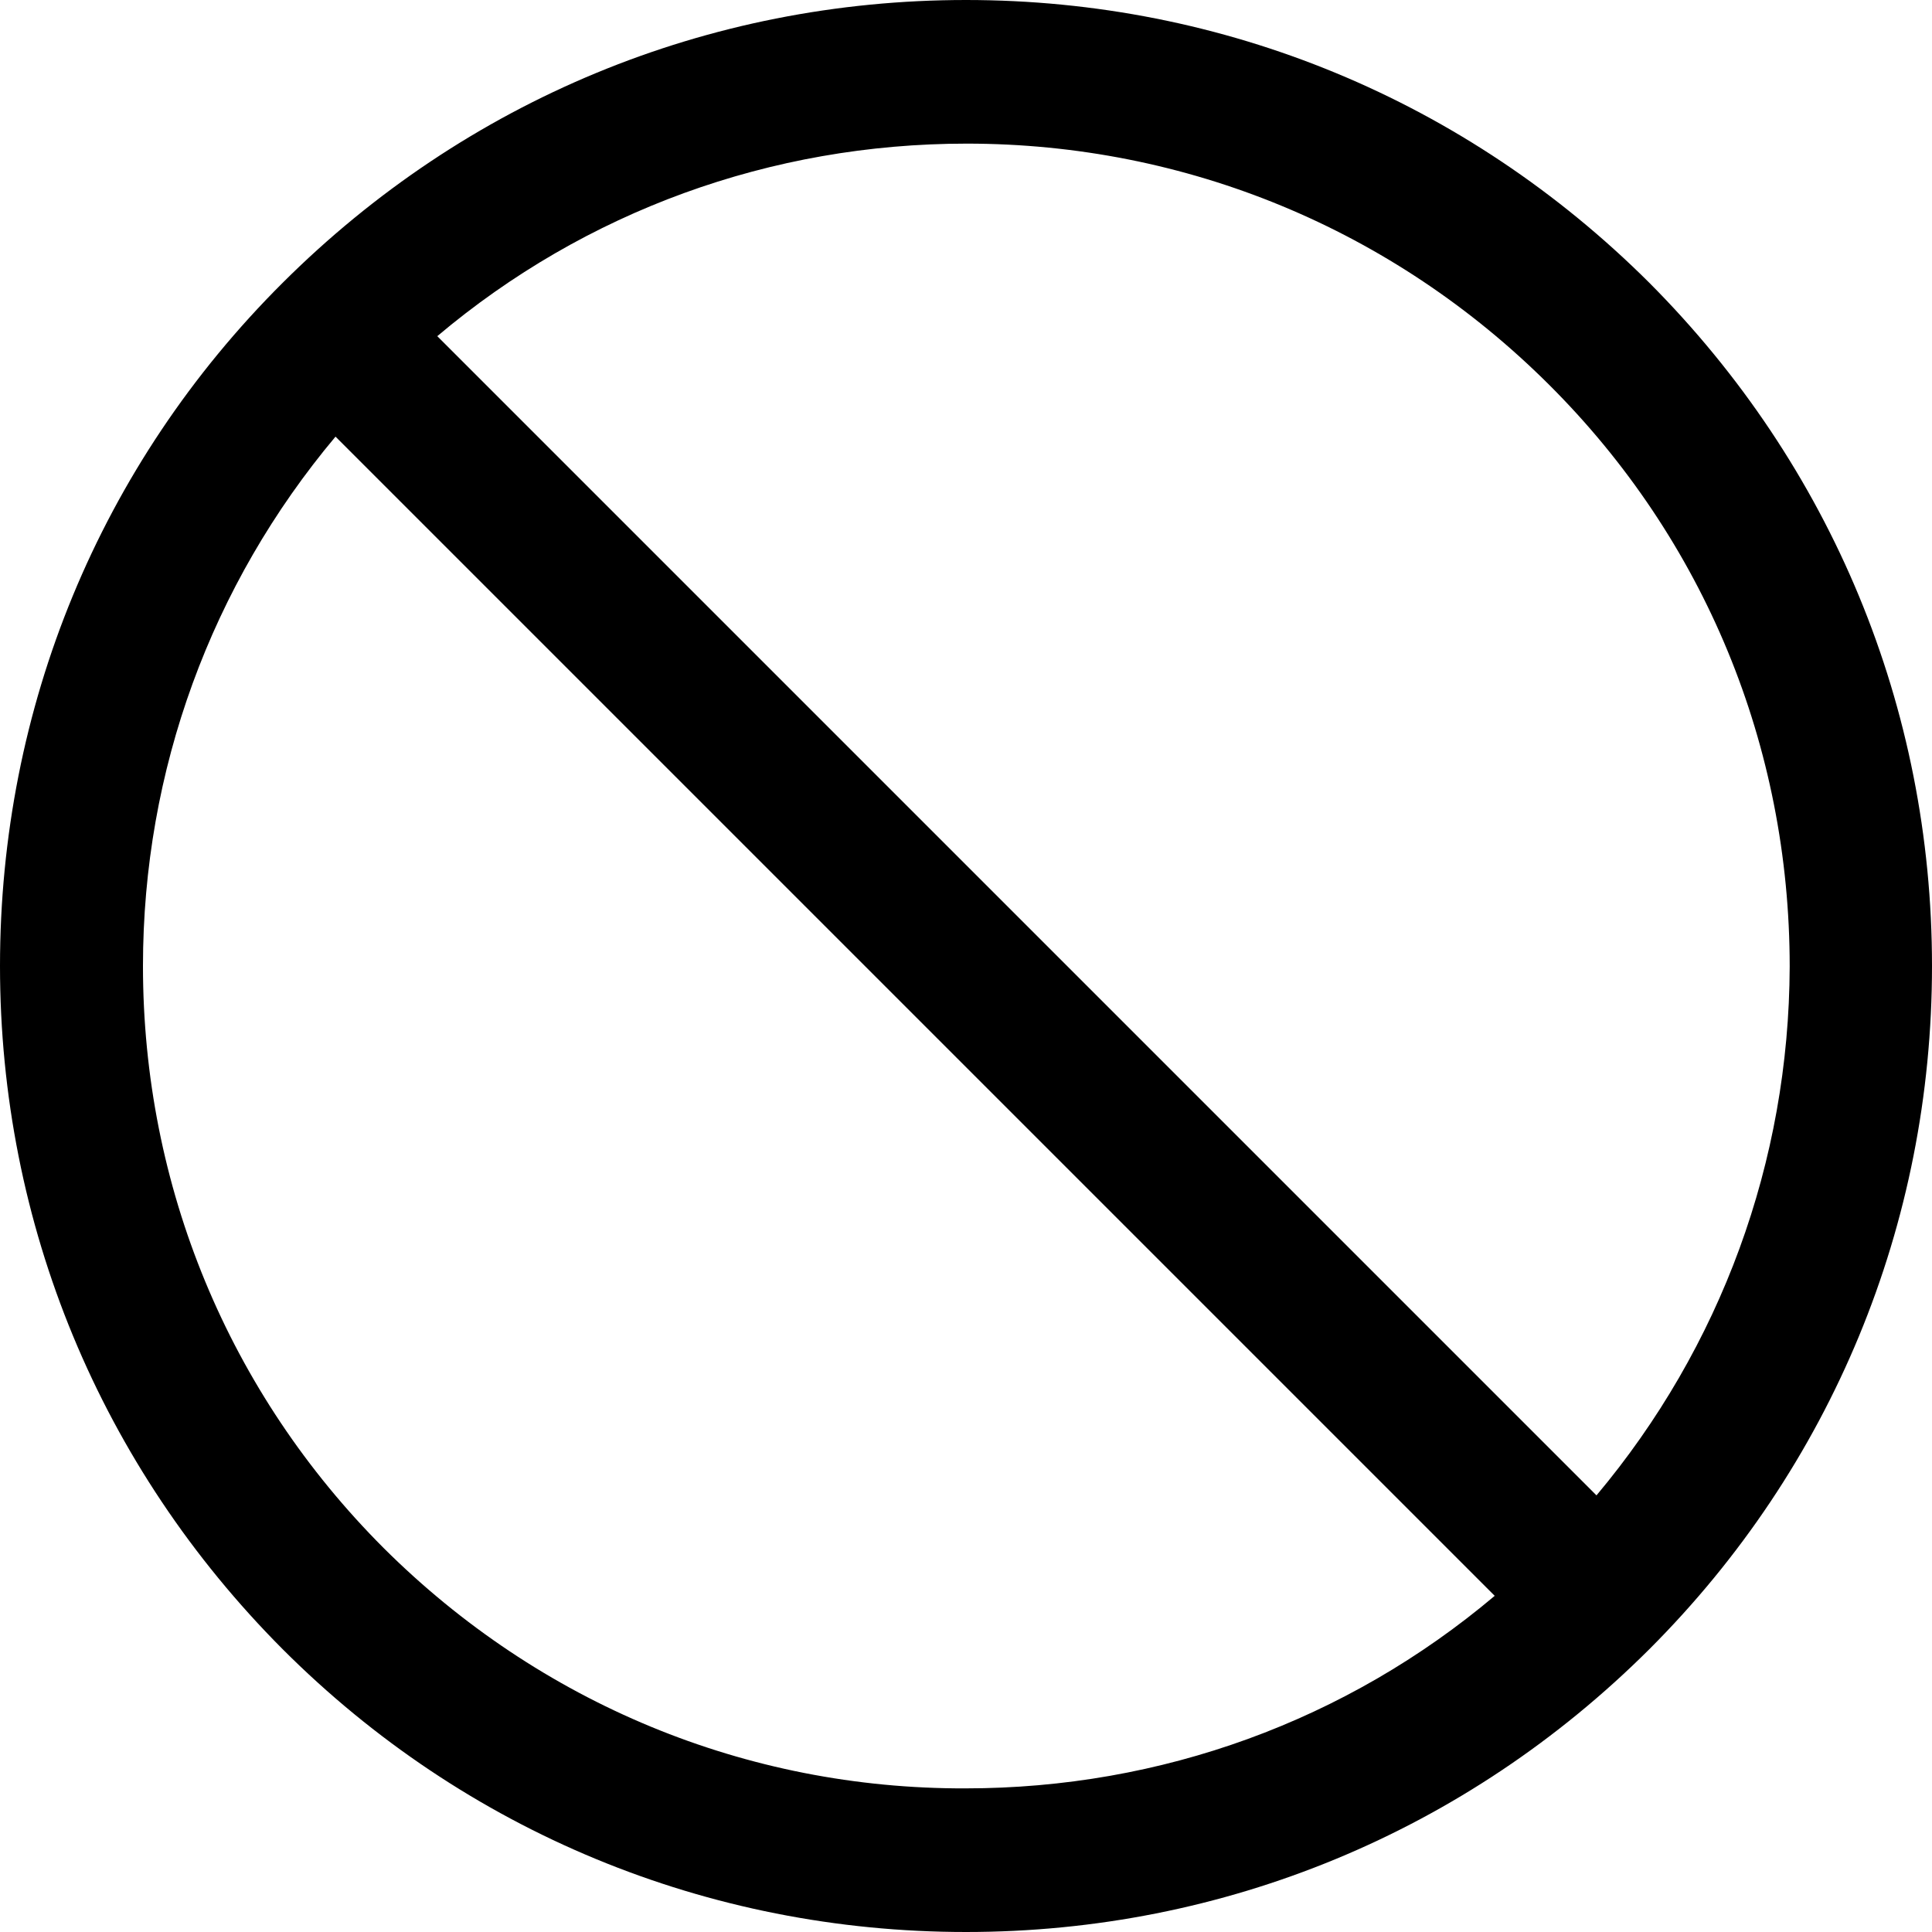 <svg width="50" height="50" viewBox="0 0 50 50" fill="none" xmlns="http://www.w3.org/2000/svg">
<path d="M42.683 7.317C37.95 2.6 31.683 0 25 0C18.317 0 12.05 2.6 7.317 7.317C2.583 12.033 0 18.317 0 25C0 31.683 2.6 37.95 7.317 42.683C12.033 47.4 18.317 50 25 50C31.683 50 37.95 47.4 42.683 42.683C47.4 37.967 50 31.683 50 25C50 18.317 47.4 12.05 42.683 7.317ZM9.933 40.067C5.917 36.05 3.7 30.7 3.7 25C3.7 19.933 5.467 15.133 8.683 11.3L38.683 41.3C34.85 44.533 30.05 46.283 24.983 46.283C19.317 46.3 13.967 44.083 9.933 40.067ZM41.317 38.7L11.317 8.7C15.15 5.467 19.95 3.717 25.017 3.717C30.7 3.717 36.05 5.933 40.083 9.95C44.117 13.967 46.317 19.317 46.317 25.017C46.3 30.067 44.533 34.867 41.317 38.7Z" fill="black"/>
</svg>
